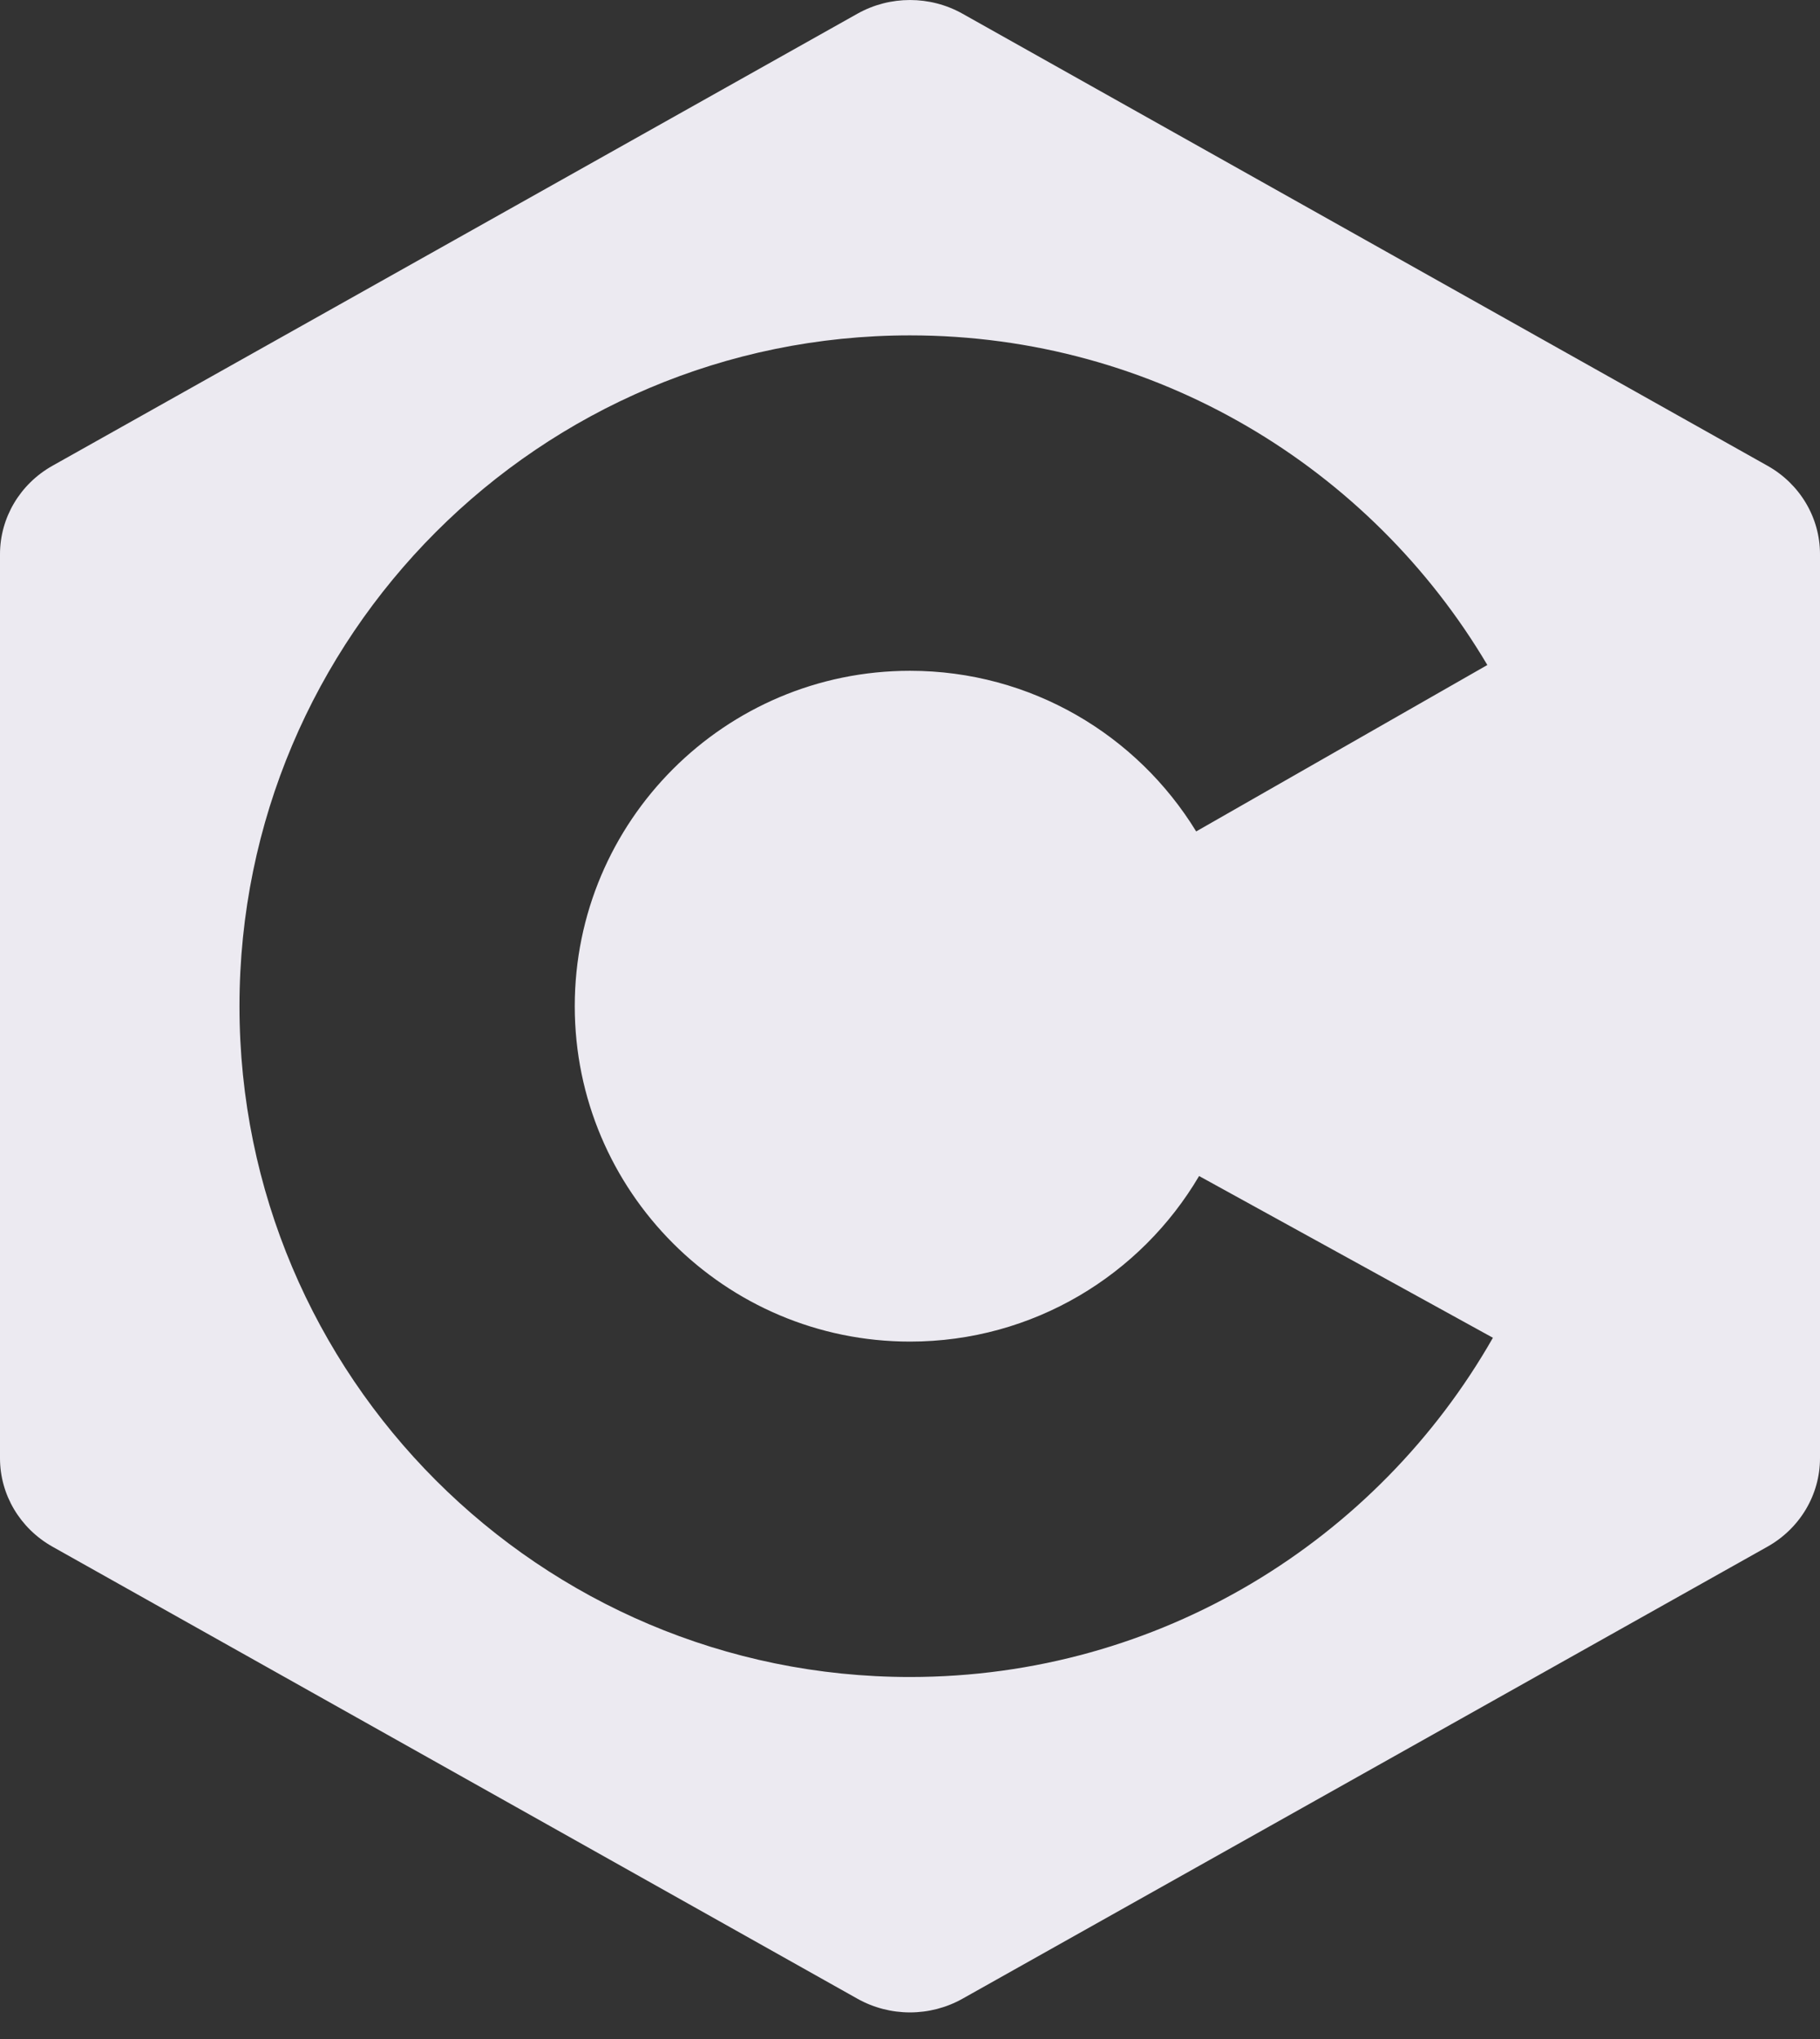 <svg width="50" height="56" viewBox="0 0 50 56" fill="none" xmlns="http://www.w3.org/2000/svg">
<rect x="0" y="0" width="50" height="56" fill="#333333" stroke="none"/>
<path fill-rule="evenodd" clip-rule="evenodd" d="M26.442 0.376C25.55 -0.125 24.45 -0.125 23.556 0.376C21.35 1.615 16.925 4.099 12.5 6.584C8.075 9.068 3.65 11.552 1.443 12.791C0.55 13.292 0 14.219 0 15.221V40.05C0 41.052 0.55 41.977 1.442 42.479C4.087 43.963 9.914 47.235 15.111 50.152C18.59 52.105 21.786 53.9 23.556 54.894C24.449 55.395 25.549 55.395 26.442 54.894C29.315 53.281 35.943 49.56 41.439 46.474C44.39 44.818 47.014 43.344 48.556 42.479C49.45 41.977 50 41.051 50 40.048V15.22C50 14.217 49.45 13.291 48.556 12.791C45.888 11.293 39.981 7.977 34.75 5.04C31.325 3.117 28.189 1.357 26.442 0.376ZM25 9.211C31.747 9.211 37.652 12.846 40.861 18.264L32.862 22.835C31.242 20.189 28.326 18.423 25 18.423C19.916 18.423 15.79 22.549 15.79 27.634C15.79 32.718 19.917 36.846 25 36.846C28.381 36.846 31.34 35.019 32.942 32.299L41.014 36.741C37.842 42.304 31.856 46.058 25 46.058C14.833 46.058 6.579 37.803 6.579 27.634C6.579 17.466 14.833 9.211 25 9.211Z" fill="#ECEAF1"/>
</svg>
